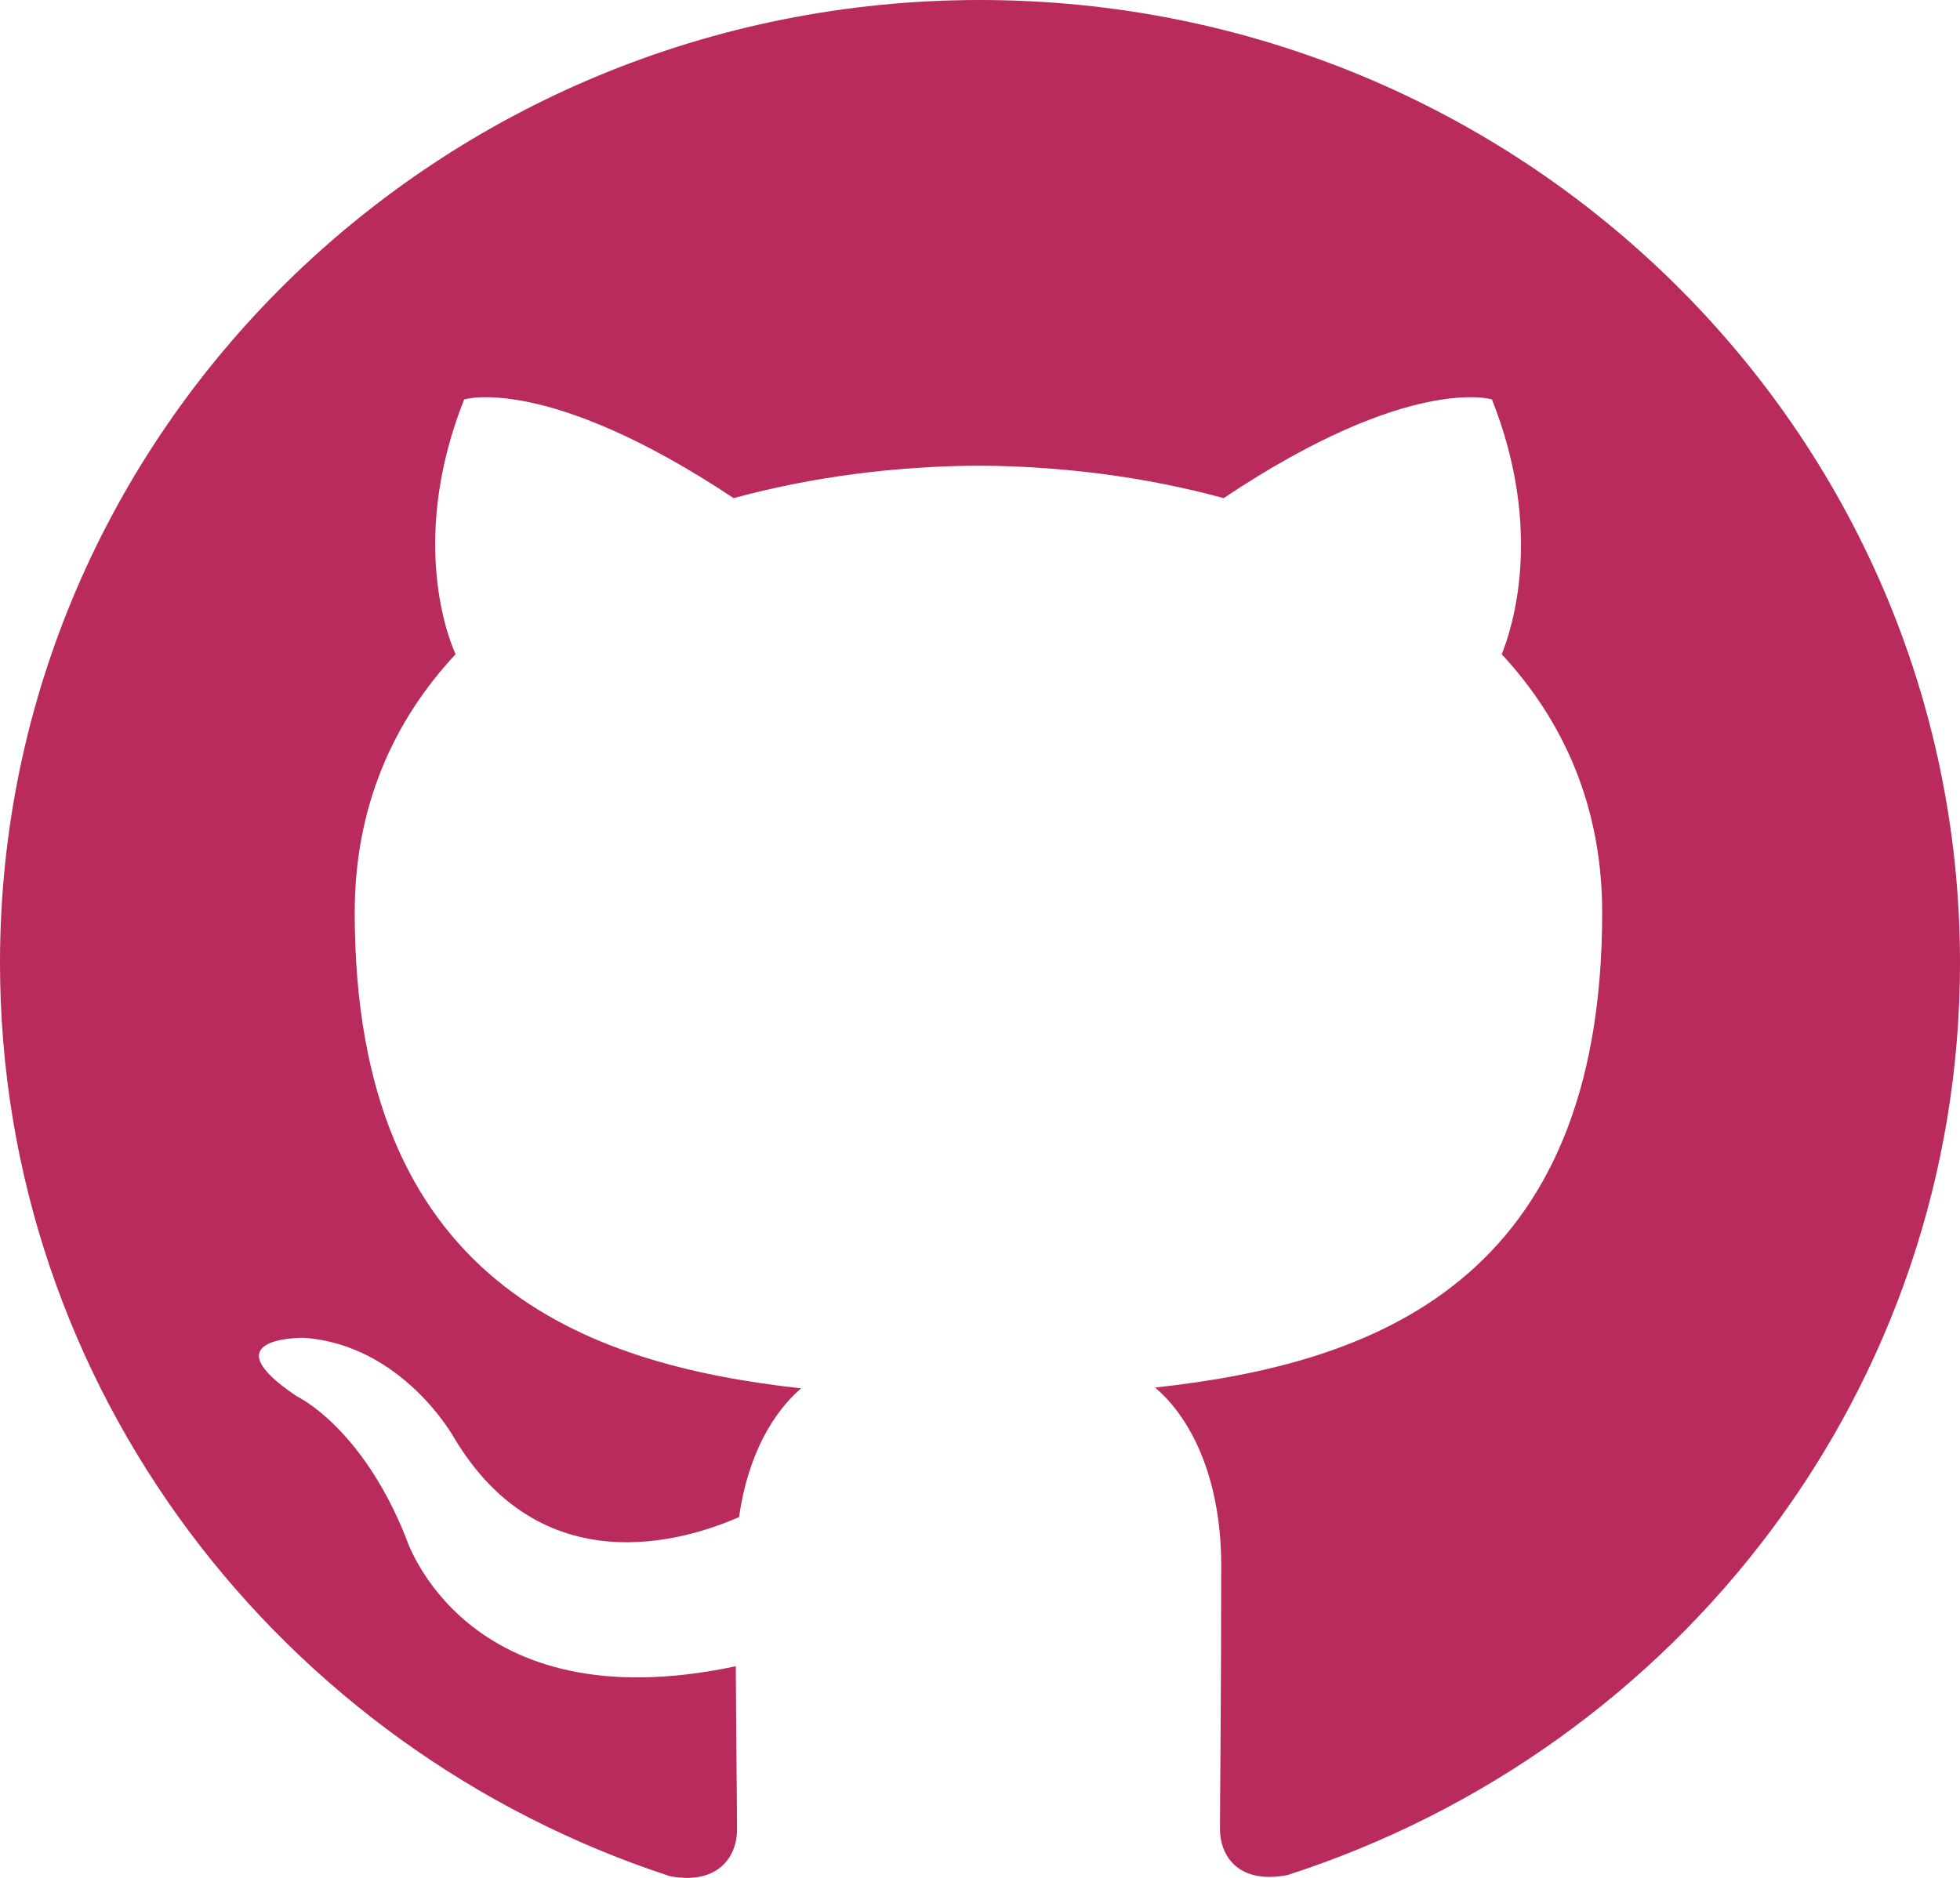 <?xml version="1.0" encoding="utf-8"?>
<!-- Generator: Adobe Illustrator 19.0.0, SVG Export Plug-In . SVG Version: 6.00 Build 0)  -->
<svg version="1.1" id="Layer_1" xmlns="http://www.w3.org/2000/svg" xmlns:xlink="http://www.w3.org/1999/xlink" x="0px" y="0px"
	 width="512px" height="490.67px" viewBox="251 -124.33 512 490.67" enable-background="new 251 -124.33 512 490.67"
	 xml:space="preserve">
<path fill="#B82B5C" d="M507-124.33c-141.44,0-256,112.64-256,251.56c0,111.17,73.34,205.44,175.04,238.68
	c12.8,2.37,17.49-5.42,17.49-12.1c0-5.97-0.21-21.8-0.32-42.77c-71.21,15.17-86.23-33.75-86.23-33.75
	c-11.65-29.03-28.48-36.8-28.48-36.8c-23.19-15.59,1.79-15.27,1.79-15.27c25.71,1.75,39.21,25.92,39.21,25.92
	c22.83,38.46,59.93,27.35,74.56,20.93c2.3-16.28,8.9-27.35,16.21-33.64c-56.85-6.29-116.61-27.93-116.61-124.31
	c0-27.46,9.92-49.9,26.35-67.5c-2.88-6.36-11.52-31.94,2.24-66.58c0,0,21.44-6.74,70.4,25.79c20.48-5.59,42.24-8.36,64-8.49
	c21.76,0.13,43.52,2.9,64,8.49c48.64-32.53,70.08-25.79,70.08-25.79c13.76,34.65,5.12,60.22,2.56,66.58
	c16.32,17.6,26.24,40.04,26.24,67.5c0,96.64-59.84,117.91-116.8,124.1c8.96,7.55,17.28,22.98,17.28,46.55
	c0,33.66-0.32,60.71-0.32,68.89c0,6.59,4.48,14.46,17.6,11.95C689.72,332.56,763,238.23,763,127.23
	C763-11.69,648.38-124.33,507-124.33z"/>
</svg>
